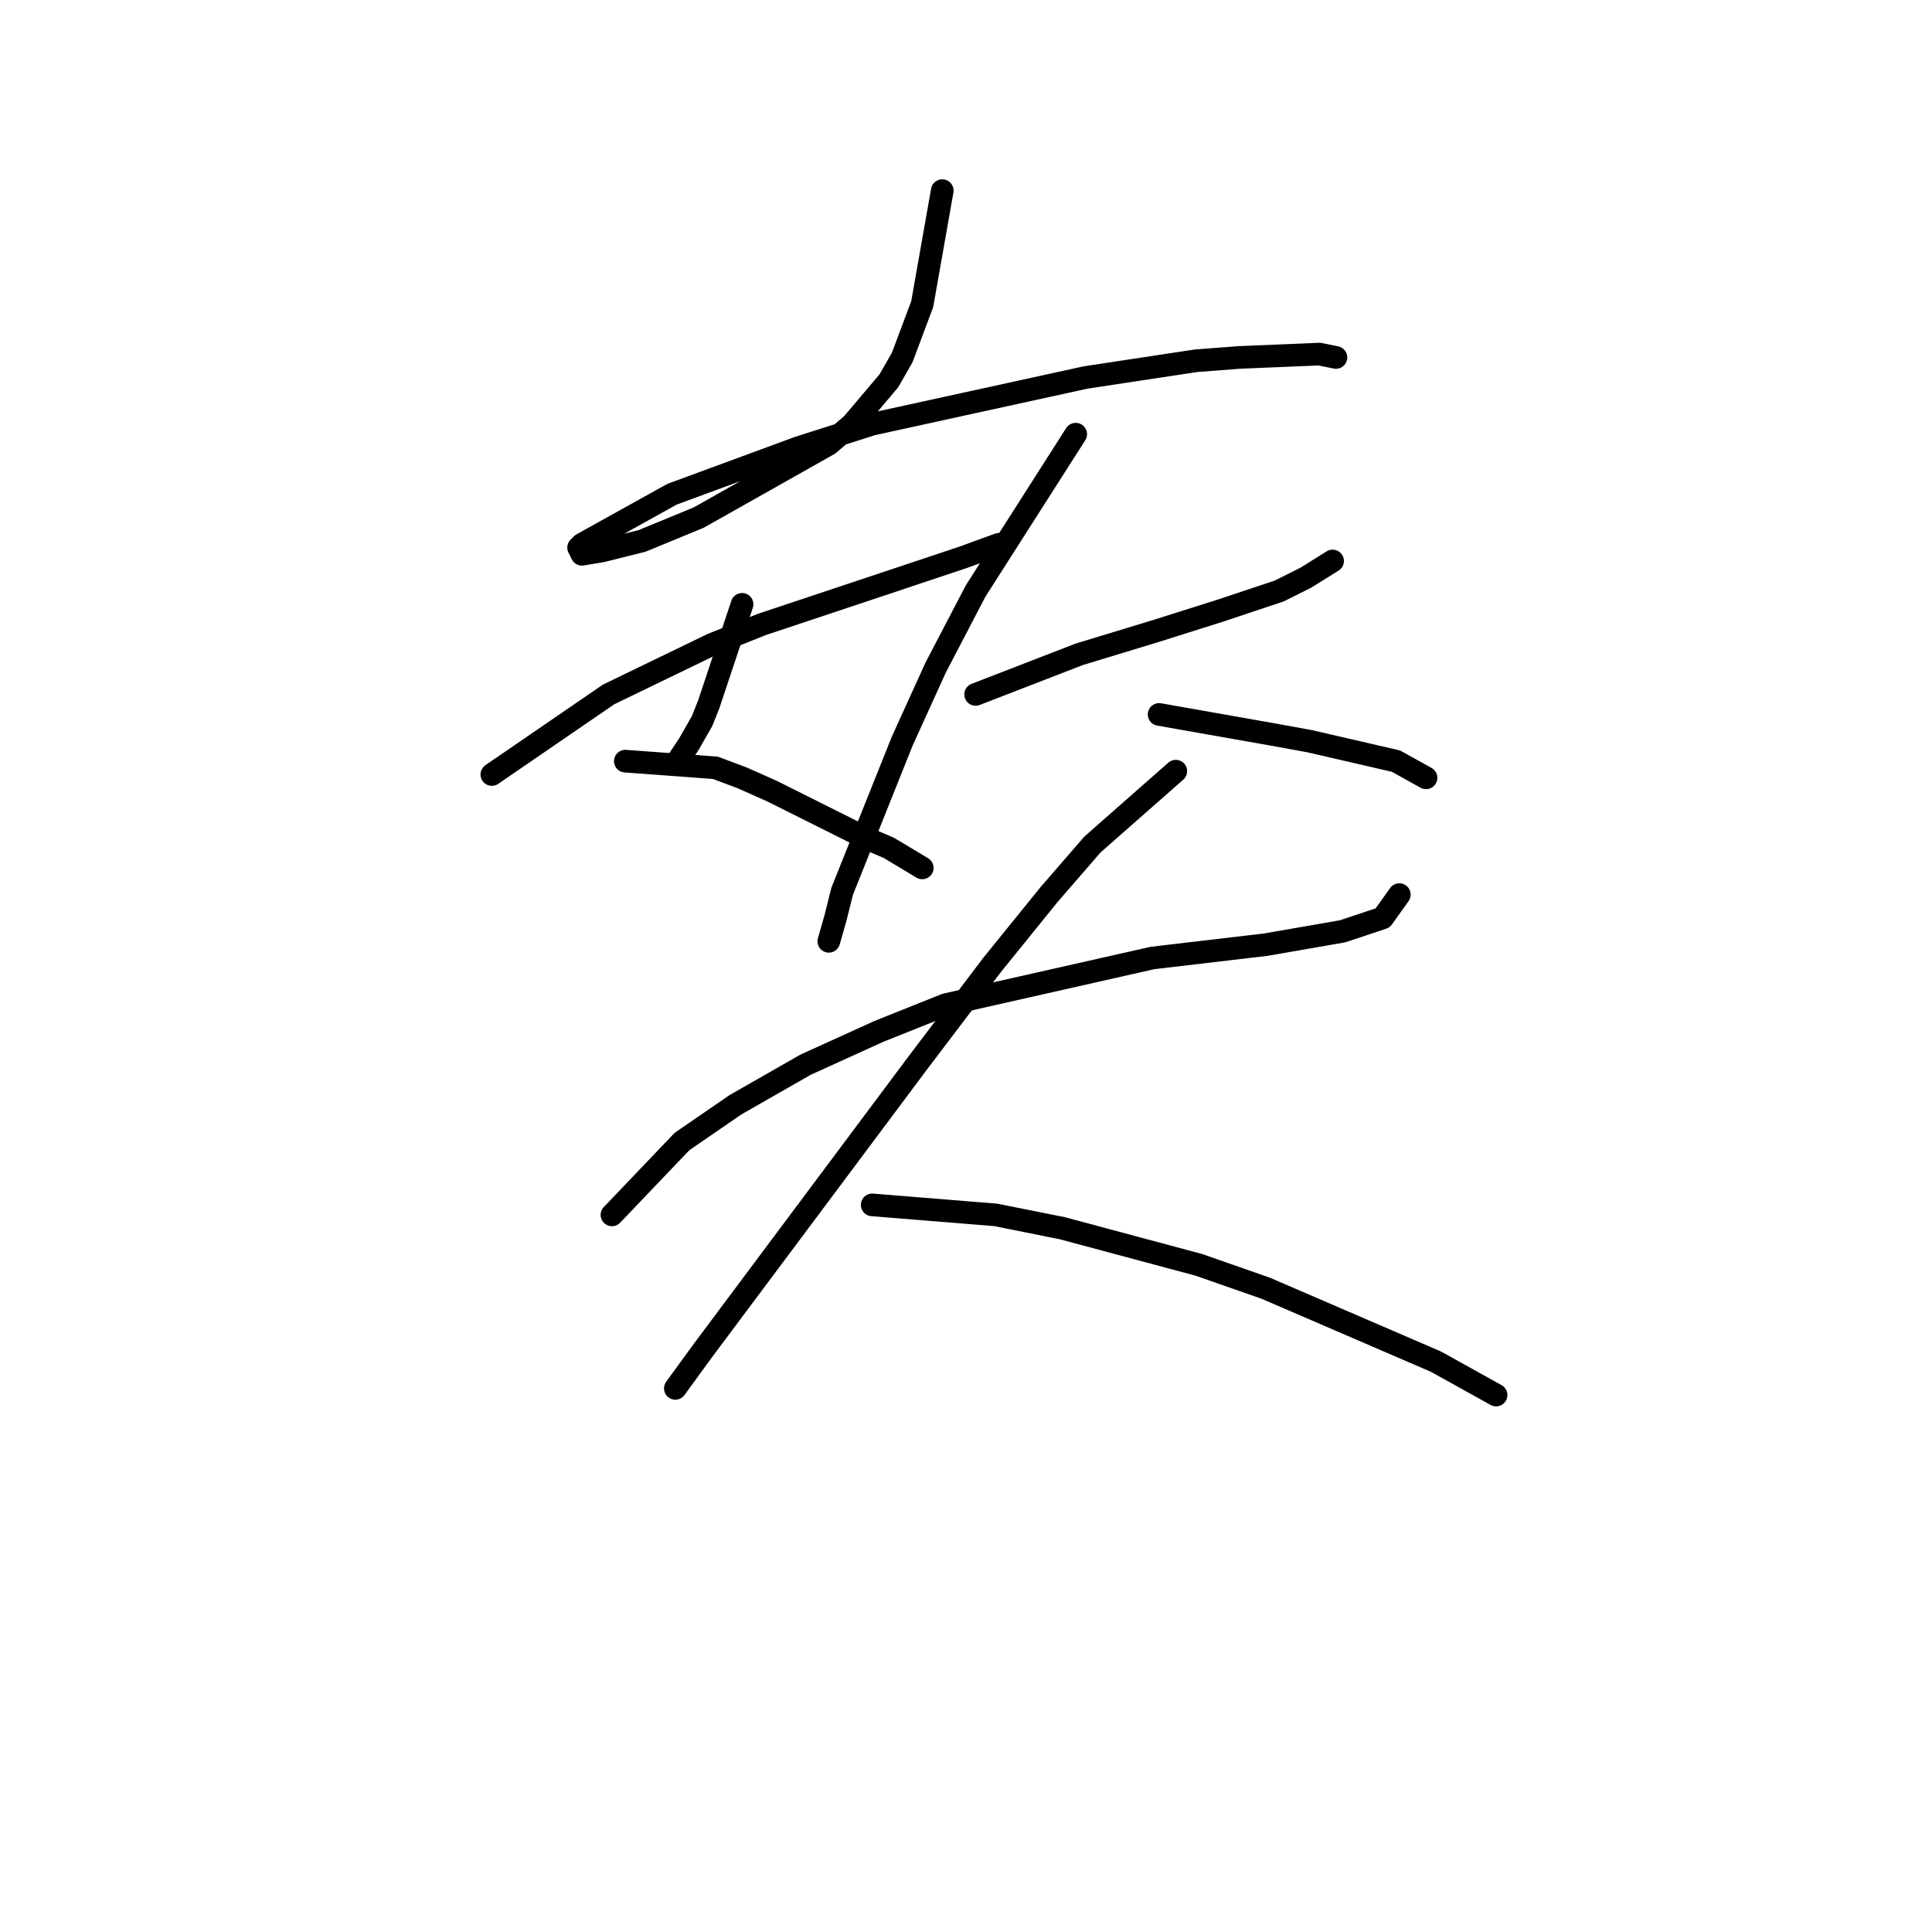 <?xml version="1.0" standalone="no"?>
    <svg width="256" height="256" xmlns="http://www.w3.org/2000/svg" version="1.1">
    <polyline stroke="black" stroke-width="3" stroke-linecap="round" fill="transparent" stroke-linejoin="round" points="124.854 25.259 122.201 40.29 120.875 43.827 119.549 47.363 117.781 50.458 112.918 56.205 109.823 58.858 92.582 68.583 85.066 71.678 79.761 73.004 77.109 73.446 76.667 72.562 77.109 72.12 89.045 65.489 105.844 59.3 115.57 56.205 143.864 50.016 158.453 47.805 164.2 47.363 174.81 46.921 177.02 47.363 177.02 47.363 " />
        <polyline stroke="black" stroke-width="3" stroke-linecap="round" fill="transparent" stroke-linejoin="round" points="65.172 102.624 80.645 92.014 94.35 85.383 100.981 82.73 107.613 80.52 119.549 76.541 127.506 73.888 132.369 72.12 132.369 72.12 " />
        <polyline stroke="black" stroke-width="3" stroke-linecap="round" fill="transparent" stroke-linejoin="round" points="98.329 80.078 93.908 93.34 93.024 95.551 91.255 98.645 89.487 101.298 89.487 101.298 " />
        <polyline stroke="black" stroke-width="3" stroke-linecap="round" fill="transparent" stroke-linejoin="round" points="82.856 100.856 94.792 101.74 98.329 103.066 102.308 104.835 114.686 111.024 117.781 112.35 119.991 113.676 122.201 115.002 122.201 115.002 " />
        <polyline stroke="black" stroke-width="3" stroke-linecap="round" fill="transparent" stroke-linejoin="round" points="129.275 92.014 142.979 86.709 153.147 83.614 161.547 80.962 169.505 78.309 173.041 76.541 176.578 74.331 176.578 74.331 " />
        <polyline stroke="black" stroke-width="3" stroke-linecap="round" fill="transparent" stroke-linejoin="round" points="142.537 57.531 129.275 78.309 123.97 88.477 119.549 98.203 116.012 107.045 111.591 118.097 110.707 121.634 109.823 124.728 109.823 124.728 " />
        <polyline stroke="black" stroke-width="3" stroke-linecap="round" fill="transparent" stroke-linejoin="round" points="153.59 94.667 168.62 97.319 173.483 98.203 184.978 100.856 188.956 103.066 188.956 103.066 " />
        <polyline stroke="black" stroke-width="3" stroke-linecap="round" fill="transparent" stroke-linejoin="round" points="81.087 160.979 90.371 151.254 97.445 146.391 106.728 141.086 116.454 136.665 125.296 133.128 152.705 126.939 167.736 125.17 177.904 123.402 183.209 121.634 185.42 118.539 185.42 118.539 " />
        <polyline stroke="black" stroke-width="3" stroke-linecap="round" fill="transparent" stroke-linejoin="round" points="155.8 102.182 144.748 111.908 139.001 118.539 131.485 127.823 121.759 140.644 93.024 179.105 89.487 183.968 89.487 183.968 " />
        <polyline stroke="black" stroke-width="3" stroke-linecap="round" fill="transparent" stroke-linejoin="round" points="115.57 159.653 131.927 160.979 140.769 162.748 158.895 167.611 167.736 170.705 190.283 180.431 198.24 184.852 198.24 184.852 " />
        </svg>